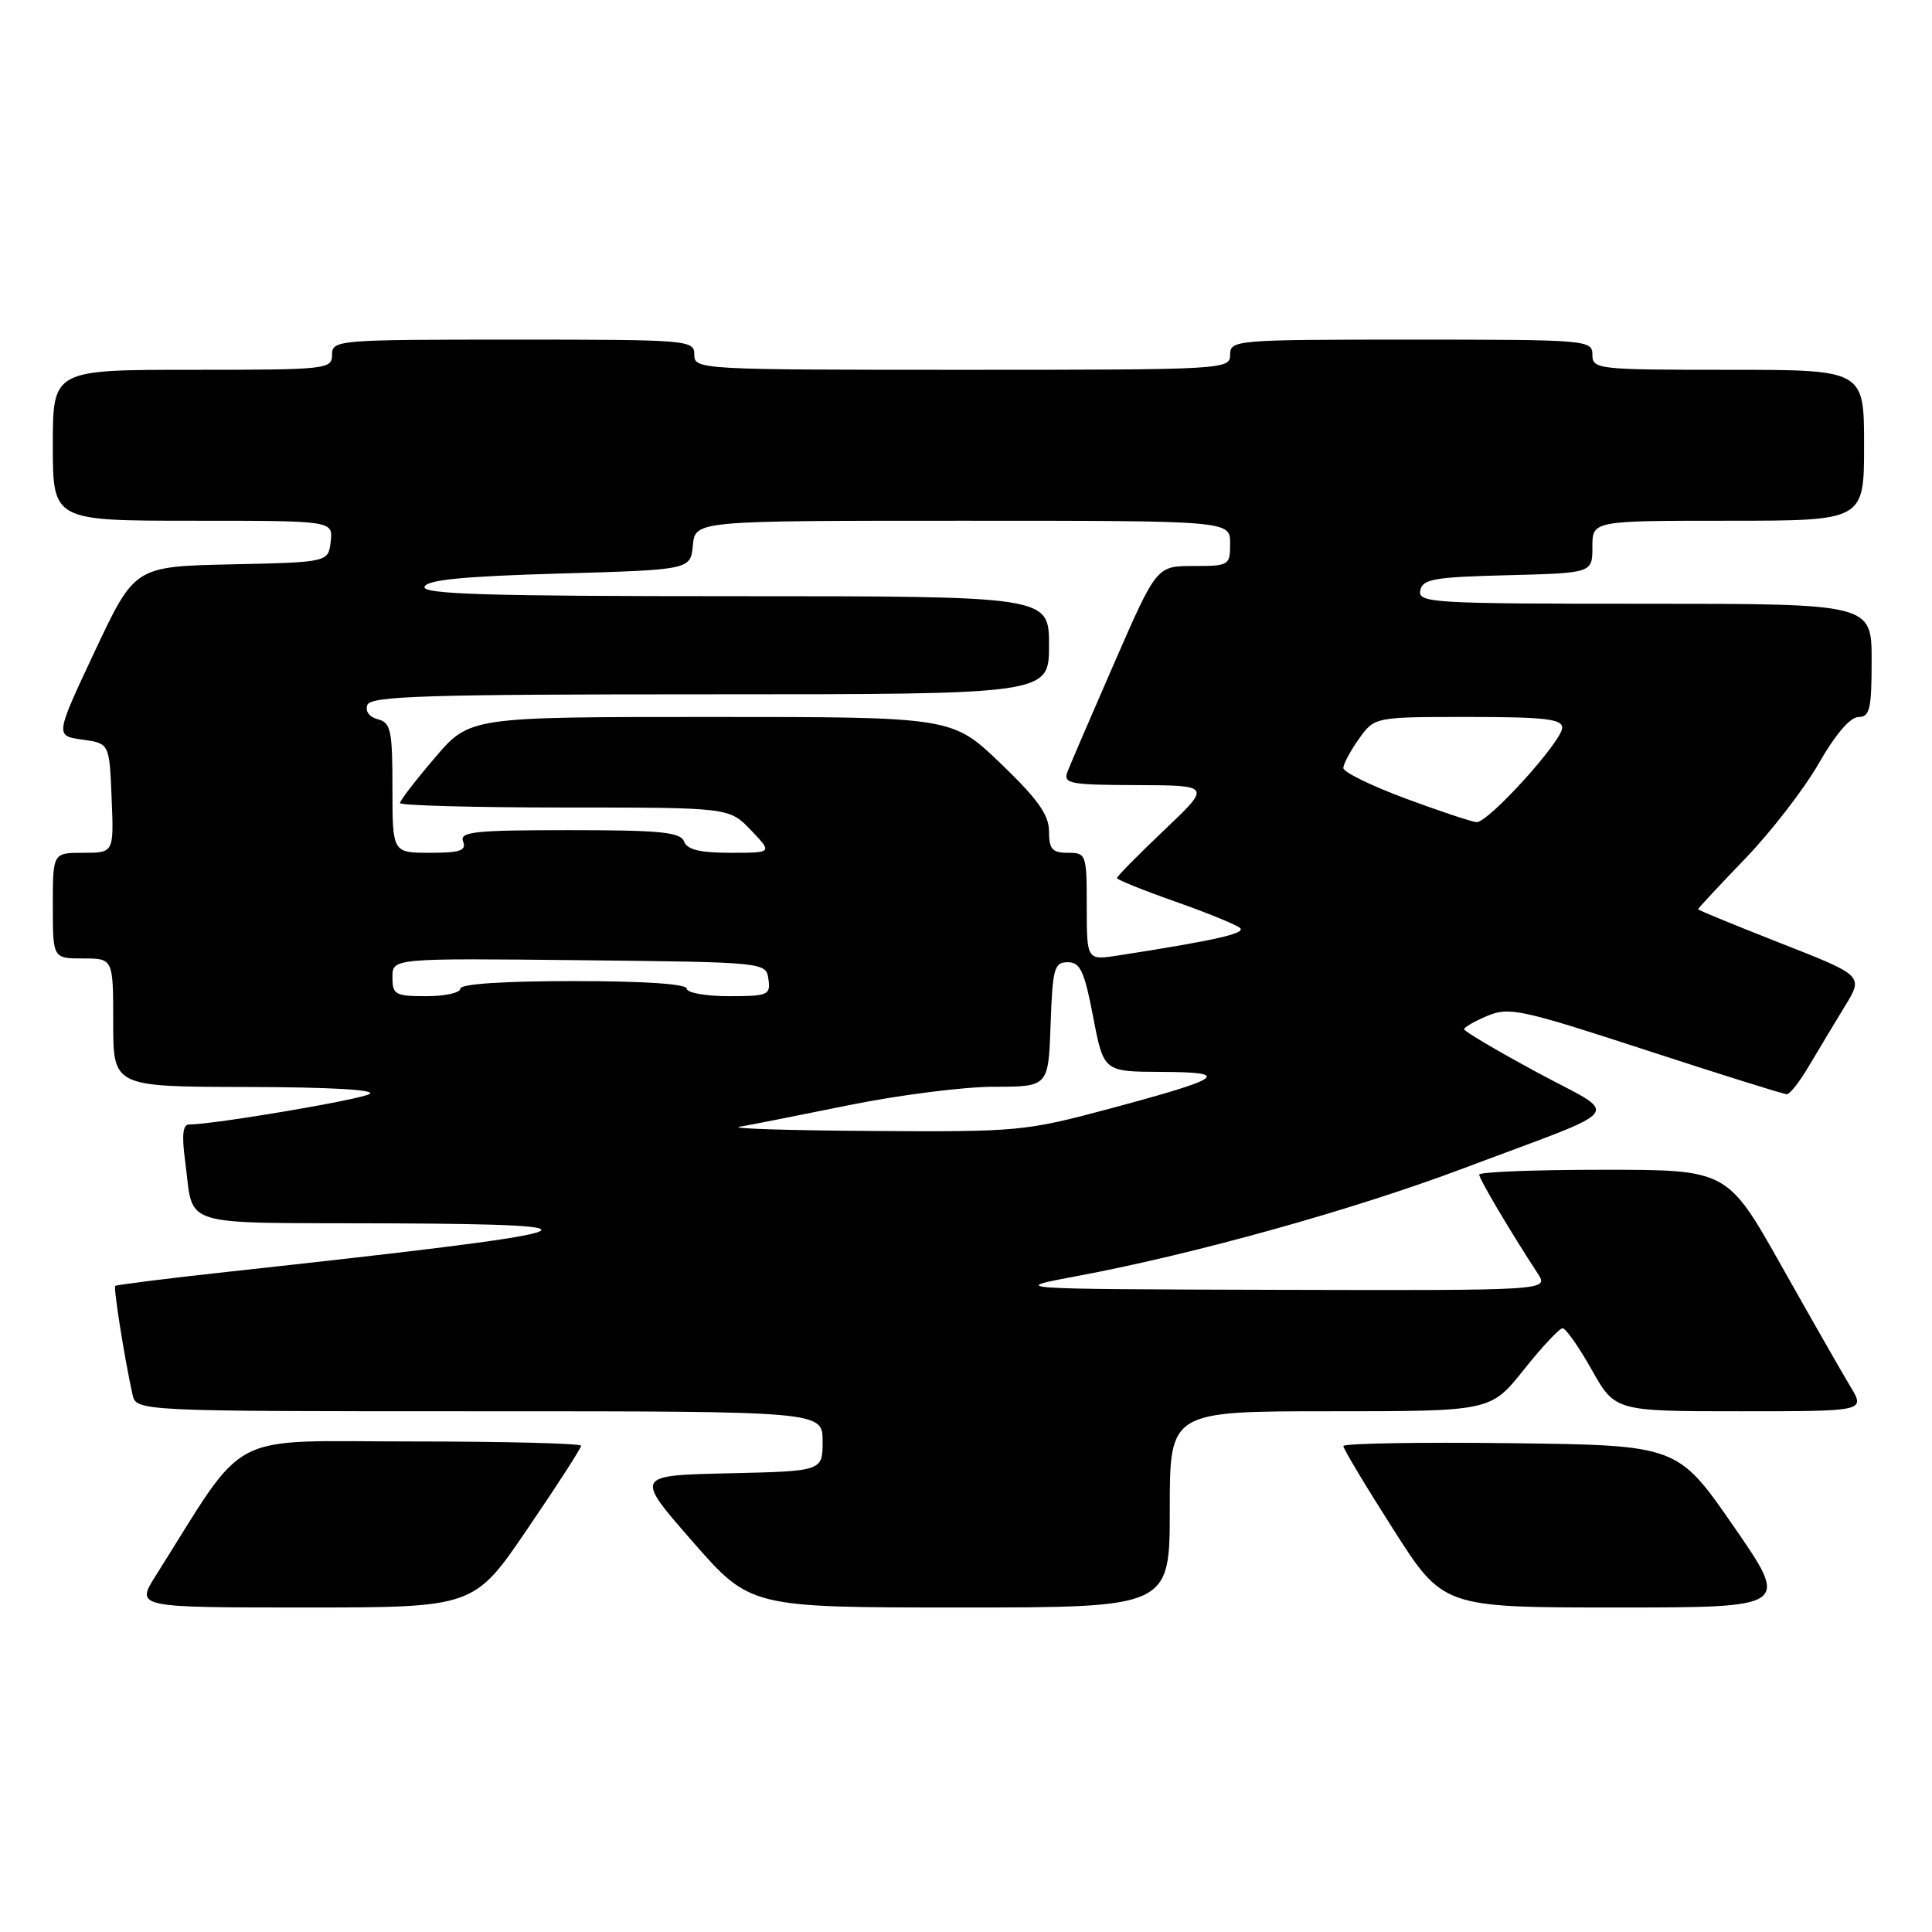 <?xml version="1.0" encoding="UTF-8" standalone="no"?>
<!DOCTYPE svg PUBLIC "-//W3C//DTD SVG 1.1//EN" "http://www.w3.org/Graphics/SVG/1.1/DTD/svg11.dtd" >
<svg xmlns="http://www.w3.org/2000/svg" xmlns:xlink="http://www.w3.org/1999/xlink" version="1.1" viewBox="0 0 256 256">
 <g >
 <path fill="currentColor"
d=" M 69.90 202.57 C 73.81 196.84 77.00 191.89 77.00 191.57 C 77.00 191.26 66.87 191.00 54.49 191.00 C 29.57 191.00 32.98 189.21 20.66 208.75 C 17.97 213.00 17.97 213.00 40.39 213.00 C 62.81 213.00 62.81 213.00 69.90 202.57 Z  M 155.00 200.00 C 155.00 187.00 155.00 187.00 176.26 187.00 C 197.52 187.00 197.52 187.00 201.91 181.50 C 204.32 178.47 206.64 176.00 207.05 176.00 C 207.47 176.00 209.21 178.47 210.91 181.50 C 214.02 187.00 214.02 187.00 230.59 187.00 C 247.16 187.00 247.16 187.00 245.20 183.75 C 244.12 181.96 240.01 174.76 236.06 167.75 C 228.88 155.00 228.88 155.00 212.44 155.00 C 203.40 155.00 196.00 155.29 196.00 155.64 C 196.00 156.22 200.15 163.23 203.76 168.75 C 205.23 171.00 205.23 171.00 169.37 170.91 C 133.50 170.81 133.50 170.81 143.00 169.03 C 158.36 166.15 179.46 160.26 193.97 154.79 C 216.05 146.47 214.80 148.11 203.63 142.07 C 198.33 139.21 194.00 136.65 194.00 136.38 C 194.00 136.12 195.40 135.32 197.10 134.60 C 199.96 133.40 201.59 133.75 218.12 139.15 C 227.98 142.37 236.37 145.00 236.77 144.99 C 237.17 144.99 238.49 143.30 239.70 141.24 C 240.92 139.18 243.04 135.65 244.42 133.39 C 246.94 129.29 246.94 129.29 235.97 124.99 C 229.94 122.62 225.00 120.59 225.00 120.48 C 225.00 120.36 227.81 117.34 231.25 113.77 C 234.69 110.20 239.07 104.52 241.00 101.15 C 243.18 97.33 245.16 95.02 246.25 95.01 C 247.76 95.00 248.00 93.97 248.00 87.50 C 248.00 80.00 248.00 80.00 217.93 80.00 C 189.82 80.00 187.88 79.89 188.19 78.25 C 188.48 76.73 189.99 76.46 199.76 76.22 C 211.00 75.93 211.00 75.93 211.00 72.47 C 211.00 69.00 211.00 69.00 229.00 69.00 C 247.00 69.00 247.00 69.00 247.00 59.00 C 247.00 49.00 247.00 49.00 229.00 49.00 C 211.67 49.00 211.00 48.93 211.00 47.00 C 211.00 45.06 210.33 45.00 187.00 45.00 C 163.67 45.00 163.00 45.06 163.00 47.00 C 163.00 48.96 162.33 49.00 127.50 49.00 C 92.67 49.00 92.00 48.96 92.00 47.00 C 92.00 45.06 91.33 45.00 68.00 45.00 C 44.67 45.00 44.00 45.06 44.00 47.00 C 44.00 48.93 43.33 49.00 25.50 49.00 C 7.00 49.00 7.00 49.00 7.00 59.00 C 7.00 69.00 7.00 69.00 25.57 69.00 C 44.13 69.00 44.13 69.00 43.82 71.75 C 43.50 74.50 43.50 74.50 30.67 74.78 C 17.85 75.06 17.85 75.06 12.57 86.28 C 7.30 97.50 7.30 97.50 10.90 98.00 C 14.50 98.50 14.50 98.50 14.79 105.75 C 15.09 113.00 15.09 113.00 11.04 113.00 C 7.00 113.00 7.00 113.00 7.00 120.00 C 7.00 127.00 7.00 127.00 11.00 127.00 C 15.00 127.00 15.00 127.00 15.00 135.50 C 15.00 144.00 15.00 144.00 32.75 144.03 C 43.69 144.05 49.91 144.40 48.97 144.96 C 47.64 145.73 28.33 149.00 25.06 149.00 C 24.23 149.00 24.07 150.40 24.52 153.75 C 25.76 162.84 23.03 161.99 51.32 162.10 C 82.65 162.23 79.71 163.12 30.02 168.54 C 22.06 169.41 15.42 170.25 15.27 170.39 C 15.02 170.65 16.48 179.90 17.55 184.75 C 18.04 187.00 18.04 187.00 63.52 187.00 C 109.00 187.00 109.00 187.00 109.00 190.97 C 109.00 194.94 109.00 194.94 96.55 195.22 C 84.11 195.50 84.11 195.50 91.76 204.25 C 99.41 213.00 99.41 213.00 127.21 213.00 C 155.00 213.00 155.00 213.00 155.00 200.00 Z  M 229.72 202.25 C 222.28 191.50 222.28 191.50 200.14 191.23 C 187.96 191.08 178.00 191.26 178.00 191.61 C 178.00 191.97 180.97 196.93 184.61 202.63 C 191.22 213.00 191.22 213.00 214.19 213.00 C 237.15 213.00 237.15 213.00 229.72 202.25 Z  M 98.00 149.30 C 99.38 149.07 105.89 147.78 112.49 146.44 C 119.08 145.10 127.73 144.00 131.70 144.00 C 138.92 144.00 138.92 144.00 139.21 135.75 C 139.47 128.30 139.69 127.50 141.48 127.50 C 143.14 127.50 143.68 128.66 144.85 134.75 C 146.24 142.00 146.24 142.00 153.87 142.03 C 163.28 142.07 162.19 142.84 146.98 146.92 C 135.85 149.90 134.89 149.99 115.50 149.86 C 104.50 149.79 96.62 149.54 98.00 149.30 Z  M 52.00 129.48 C 52.00 126.97 52.00 126.97 76.75 127.23 C 101.50 127.50 101.50 127.50 101.82 129.75 C 102.12 131.85 101.77 132.00 96.57 132.00 C 93.51 132.00 91.00 131.55 91.00 131.00 C 91.00 130.38 85.33 130.00 76.00 130.00 C 66.67 130.00 61.00 130.38 61.00 131.00 C 61.00 131.55 58.98 132.00 56.50 132.00 C 52.36 132.00 52.00 131.80 52.00 129.48 Z  M 144.00 120.13 C 144.00 113.19 143.93 113.00 141.50 113.00 C 139.42 113.00 139.00 112.52 139.00 110.16 C 139.00 107.97 137.52 105.90 132.59 101.16 C 126.17 95.00 126.17 95.00 94.21 95.00 C 62.24 95.00 62.24 95.00 57.62 100.41 C 55.08 103.38 53.00 106.08 53.00 106.41 C 53.00 106.73 62.82 107.00 74.81 107.00 C 96.63 107.00 96.63 107.00 99.50 110.00 C 102.37 113.00 102.37 113.00 96.79 113.00 C 92.76 113.00 91.05 112.59 90.64 111.50 C 90.16 110.26 87.51 110.00 75.42 110.00 C 62.82 110.00 60.87 110.21 61.36 111.50 C 61.83 112.71 60.97 113.00 56.97 113.00 C 52.00 113.00 52.00 113.00 52.00 104.41 C 52.00 96.76 51.79 95.76 50.07 95.31 C 48.92 95.01 48.36 94.23 48.68 93.40 C 49.13 92.23 56.53 92.00 94.11 92.00 C 139.00 92.00 139.00 92.00 139.00 85.50 C 139.00 79.00 139.00 79.00 97.42 79.00 C 64.60 79.00 55.92 78.74 56.25 77.75 C 56.55 76.84 61.40 76.36 74.08 76.00 C 91.50 75.50 91.50 75.50 91.81 72.25 C 92.13 69.00 92.13 69.00 127.56 69.00 C 163.00 69.00 163.00 69.00 163.00 72.00 C 163.00 74.92 162.87 75.00 158.13 75.00 C 153.26 75.00 153.26 75.00 147.69 87.75 C 144.63 94.76 141.82 101.29 141.45 102.25 C 140.85 103.84 141.68 104.00 150.64 104.03 C 160.50 104.07 160.50 104.07 154.25 110.01 C 150.81 113.28 148.00 116.13 148.00 116.35 C 148.00 116.56 151.49 117.97 155.75 119.47 C 160.01 120.97 163.87 122.55 164.33 122.98 C 165.08 123.69 160.90 124.63 148.25 126.59 C 144.00 127.26 144.00 127.26 144.00 120.13 Z  M 186.25 105.81 C 181.71 104.12 178.00 102.31 178.00 101.77 C 178.00 101.24 178.93 99.50 180.07 97.90 C 182.14 95.00 182.14 95.00 194.57 95.00 C 204.64 95.00 207.00 95.27 207.00 96.42 C 207.00 98.21 197.20 109.02 195.65 108.94 C 195.02 108.90 190.79 107.49 186.25 105.81 Z "/>
</g>
</svg>